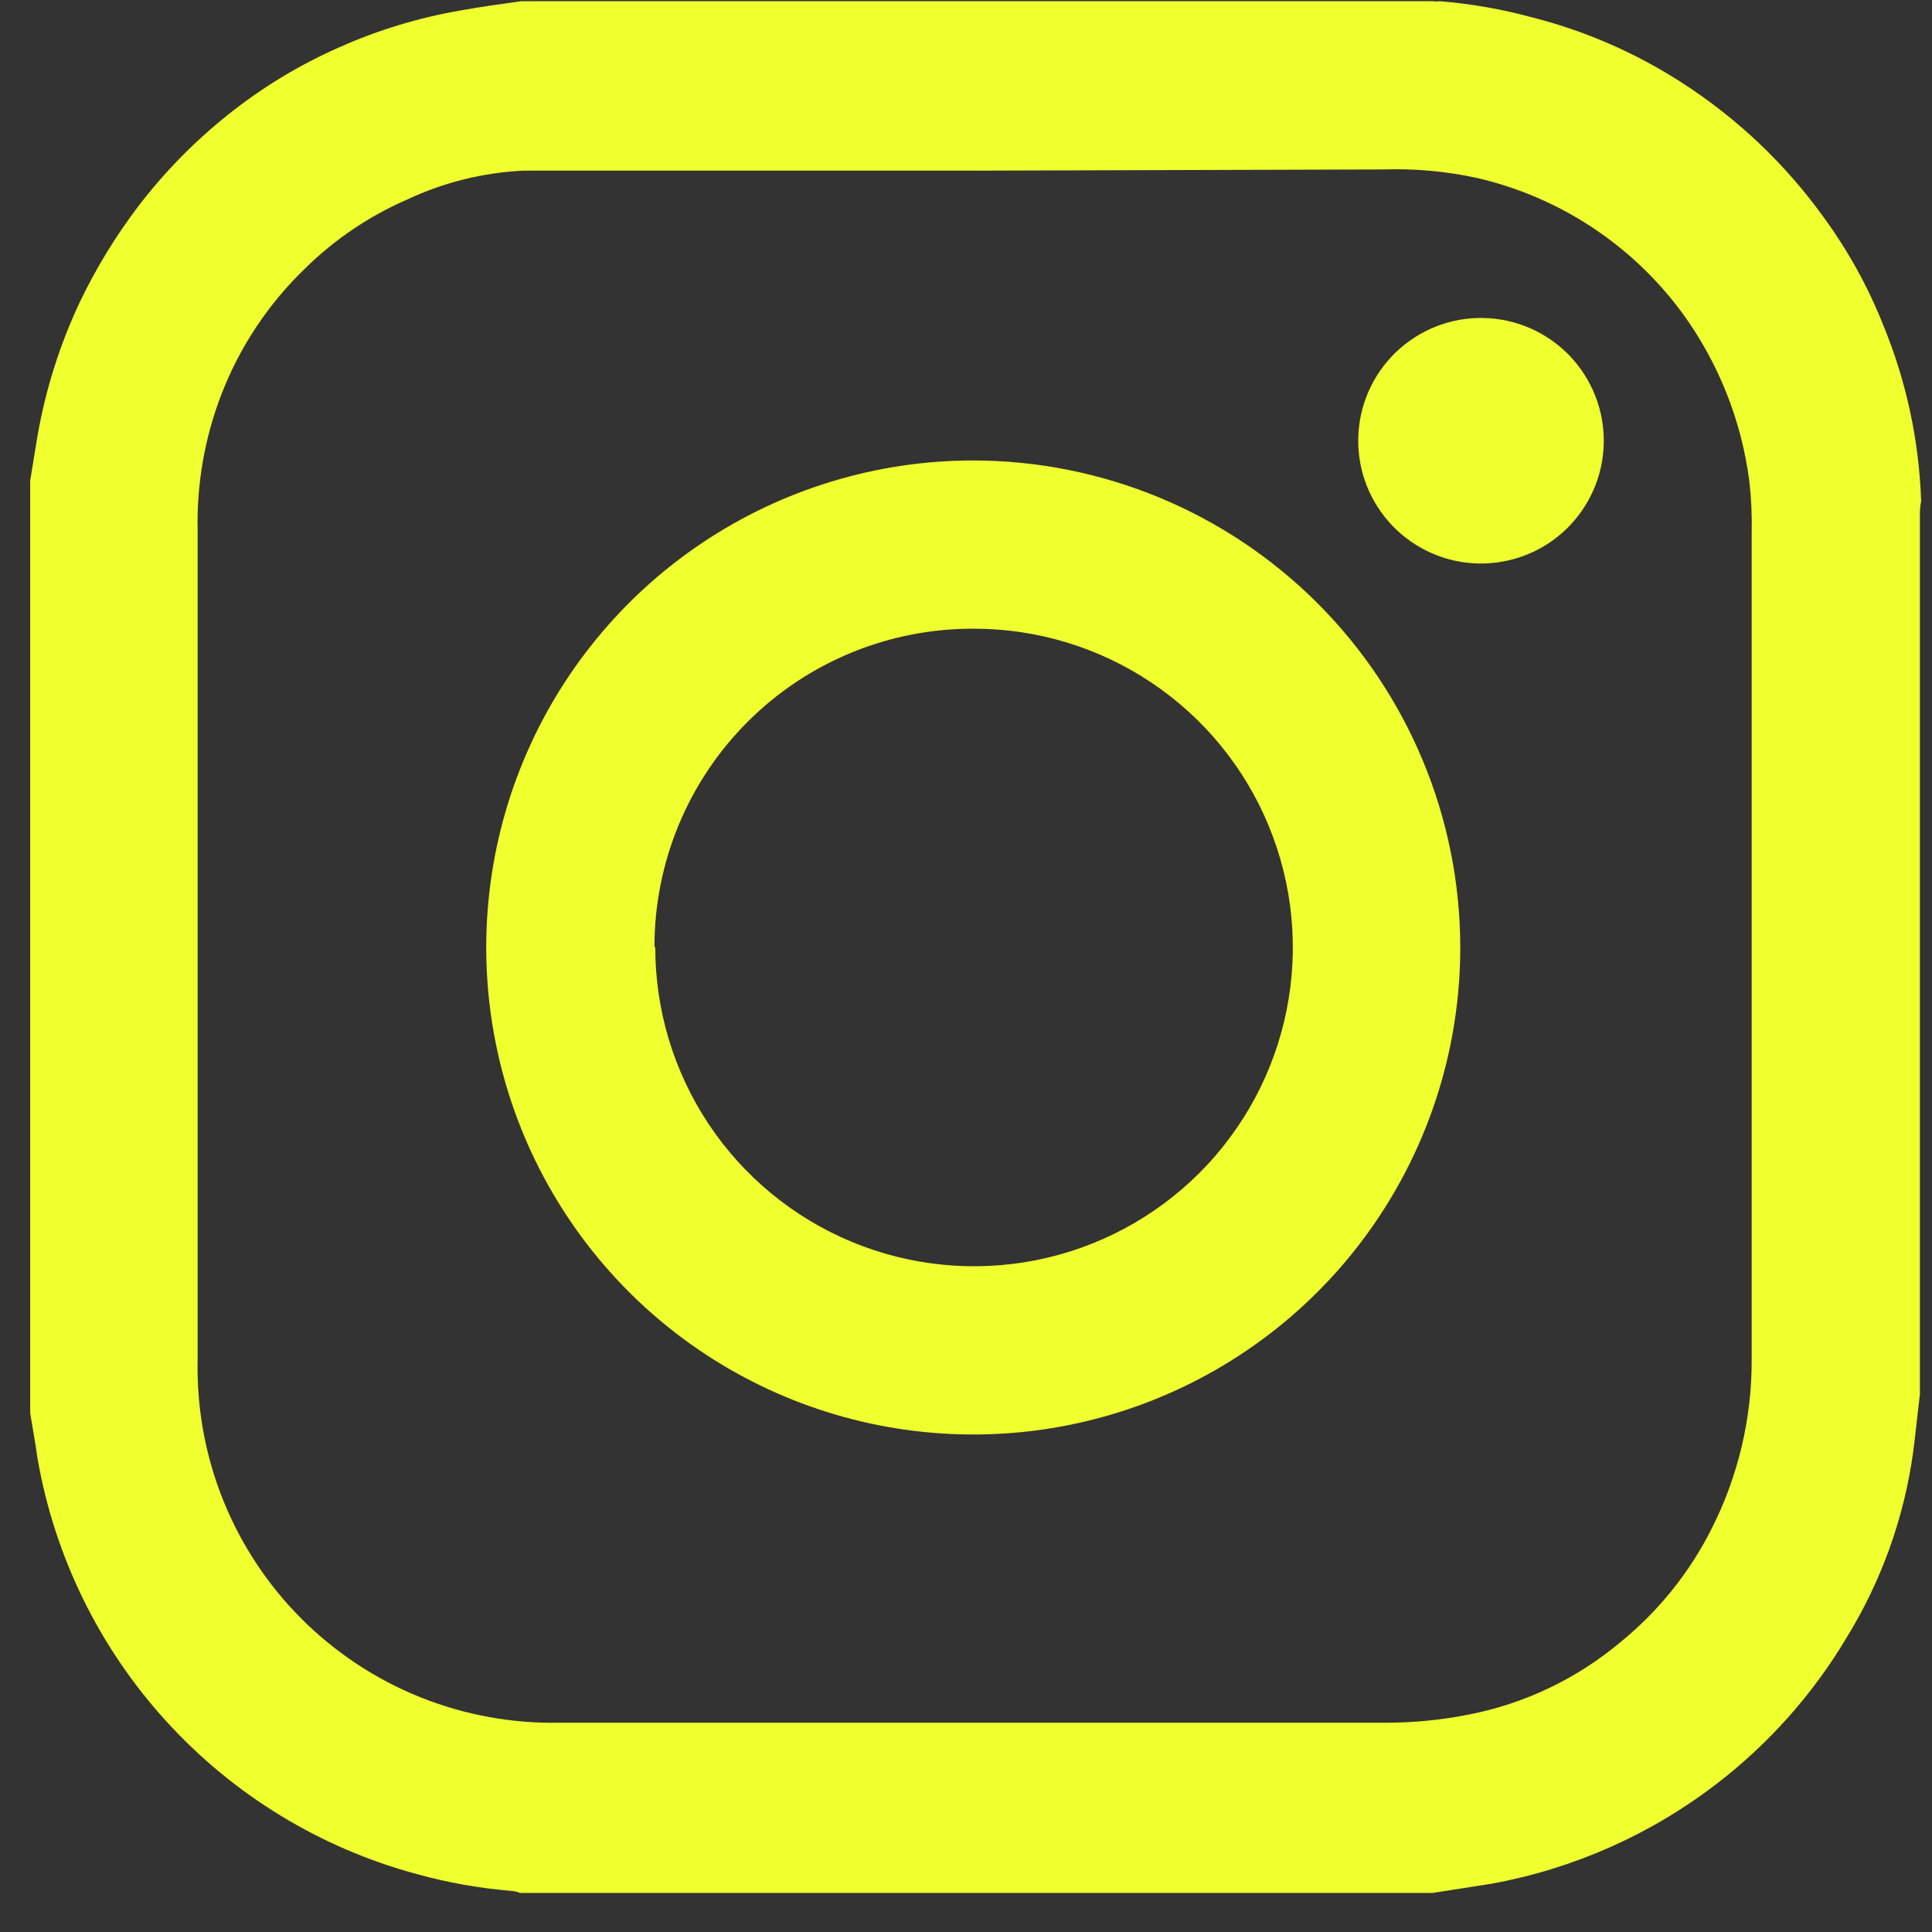 <svg width="48" height="48" viewBox="0 0 48 48" fill="none" xmlns="http://www.w3.org/2000/svg">
<rect x="0" y="0" width="48" height="48" fill="#333333" stroke="none"/>
<path d="M47.7 12.78V34.36C47.7 34.46 47.7 34.55 47.7 34.64C47.64 35.12 47.59 35.64 47.53 36.09C47.303 37.725 46.737 39.295 45.87 40.7C45.037 42.095 43.948 43.32 42.66 44.31C41.019 45.575 39.099 46.428 37.06 46.8L35.59 47.03H12.92C12.856 47.004 12.789 46.987 12.72 46.98C11.918 46.915 11.125 46.774 10.35 46.56C7.958 45.914 5.8 44.597 4.131 42.765C2.462 40.933 1.351 38.662 0.93 36.22C0.88 35.85 0.81 35.48 0.75 35.11V11.94L0.93 10.84C1.131 9.681 1.487 8.554 1.99 7.49C2.392 6.653 2.877 5.859 3.44 5.12C4.079 4.284 4.818 3.528 5.64 2.87C6.494 2.183 7.436 1.611 8.44 1.17C9.399 0.744 10.406 0.439 11.44 0.26C11.94 0.17 12.44 0.1 12.95 0.03H35.62C35.67 0.039 35.72 0.039 35.77 0.03C36.544 0.093 37.31 0.227 38.06 0.43C39.391 0.768 40.658 1.322 41.81 2.07C43.175 2.952 44.362 4.081 45.31 5.4C45.915 6.227 46.412 7.128 46.79 8.08C47.362 9.469 47.68 10.949 47.73 12.45C47.708 12.559 47.698 12.669 47.7 12.78ZM24.18 4.24H15C14.33 4.24 13.66 4.24 13 4.24C11.999 4.288 11.017 4.533 10.11 4.96C9.169 5.37 8.311 5.95 7.58 6.67C6.666 7.549 5.956 8.617 5.5 9.8C5.085 10.877 4.885 12.026 4.91 13.18C4.91 20.053 4.91 26.927 4.91 33.8C4.886 34.989 5.102 36.17 5.545 37.273C5.989 38.376 6.651 39.378 7.491 40.218C8.332 41.059 9.334 41.721 10.437 42.165C11.54 42.608 12.721 42.825 13.91 42.8H34.48C35.151 42.797 35.821 42.73 36.48 42.6C37.877 42.33 39.181 41.706 40.27 40.79C41.208 40.025 41.975 39.071 42.52 37.99C43.184 36.683 43.527 35.236 43.52 33.77C43.52 26.917 43.52 20.07 43.52 13.23C43.53 12.799 43.51 12.368 43.46 11.94C43.264 10.449 42.701 9.029 41.82 7.81C40.574 6.099 38.752 4.895 36.69 4.42C35.931 4.256 35.156 4.185 34.38 4.21L24.18 4.24Z" fill="#F0FF2E"/>
<path d="M36.28 23.53C36.282 25.923 35.574 28.263 34.246 30.254C32.919 32.245 31.03 33.797 28.82 34.715C26.61 35.633 24.177 35.874 21.829 35.409C19.482 34.944 17.325 33.794 15.631 32.103C13.938 30.412 12.783 28.257 12.315 25.91C11.846 23.564 12.083 21.13 12.997 18.919C13.911 16.707 15.461 14.816 17.449 13.485C19.438 12.154 21.777 11.442 24.17 11.44C27.378 11.44 30.456 12.713 32.726 14.98C34.996 17.247 36.275 20.322 36.28 23.53ZM16.28 23.53C16.278 25.096 16.741 26.628 17.609 27.932C18.478 29.235 19.714 30.252 21.16 30.853C22.606 31.454 24.199 31.613 25.735 31.31C27.272 31.006 28.684 30.254 29.793 29.148C30.902 28.041 31.658 26.631 31.966 25.095C32.273 23.559 32.119 21.966 31.521 20.518C30.924 19.07 29.91 17.832 28.608 16.96C27.307 16.088 25.776 15.622 24.21 15.62C23.168 15.614 22.134 15.813 21.169 16.208C20.204 16.602 19.327 17.184 18.588 17.92C17.849 18.655 17.263 19.529 16.863 20.492C16.464 21.455 16.259 22.488 16.26 23.53H16.28Z" fill="#F0FF2E"/>
<path d="M36.74 14C36.34 13.993 35.944 13.907 35.577 13.747C35.21 13.587 34.878 13.356 34.6 13.068C34.322 12.78 34.103 12.439 33.956 12.066C33.81 11.694 33.738 11.296 33.745 10.895C33.752 10.495 33.838 10.099 33.998 9.732C34.158 9.365 34.389 9.033 34.677 8.754C34.966 8.476 35.306 8.258 35.679 8.111C36.051 7.964 36.45 7.893 36.85 7.9C37.251 7.907 37.646 7.993 38.013 8.153C38.38 8.313 38.713 8.544 38.991 8.832C39.269 9.121 39.487 9.461 39.634 9.834C39.781 10.207 39.852 10.604 39.845 11.005C39.838 11.405 39.752 11.801 39.592 12.168C39.432 12.535 39.201 12.867 38.913 13.146C38.625 13.424 38.284 13.642 37.911 13.789C37.539 13.935 37.141 14.007 36.74 14Z" fill="#F0FF2E"/>
</svg>
